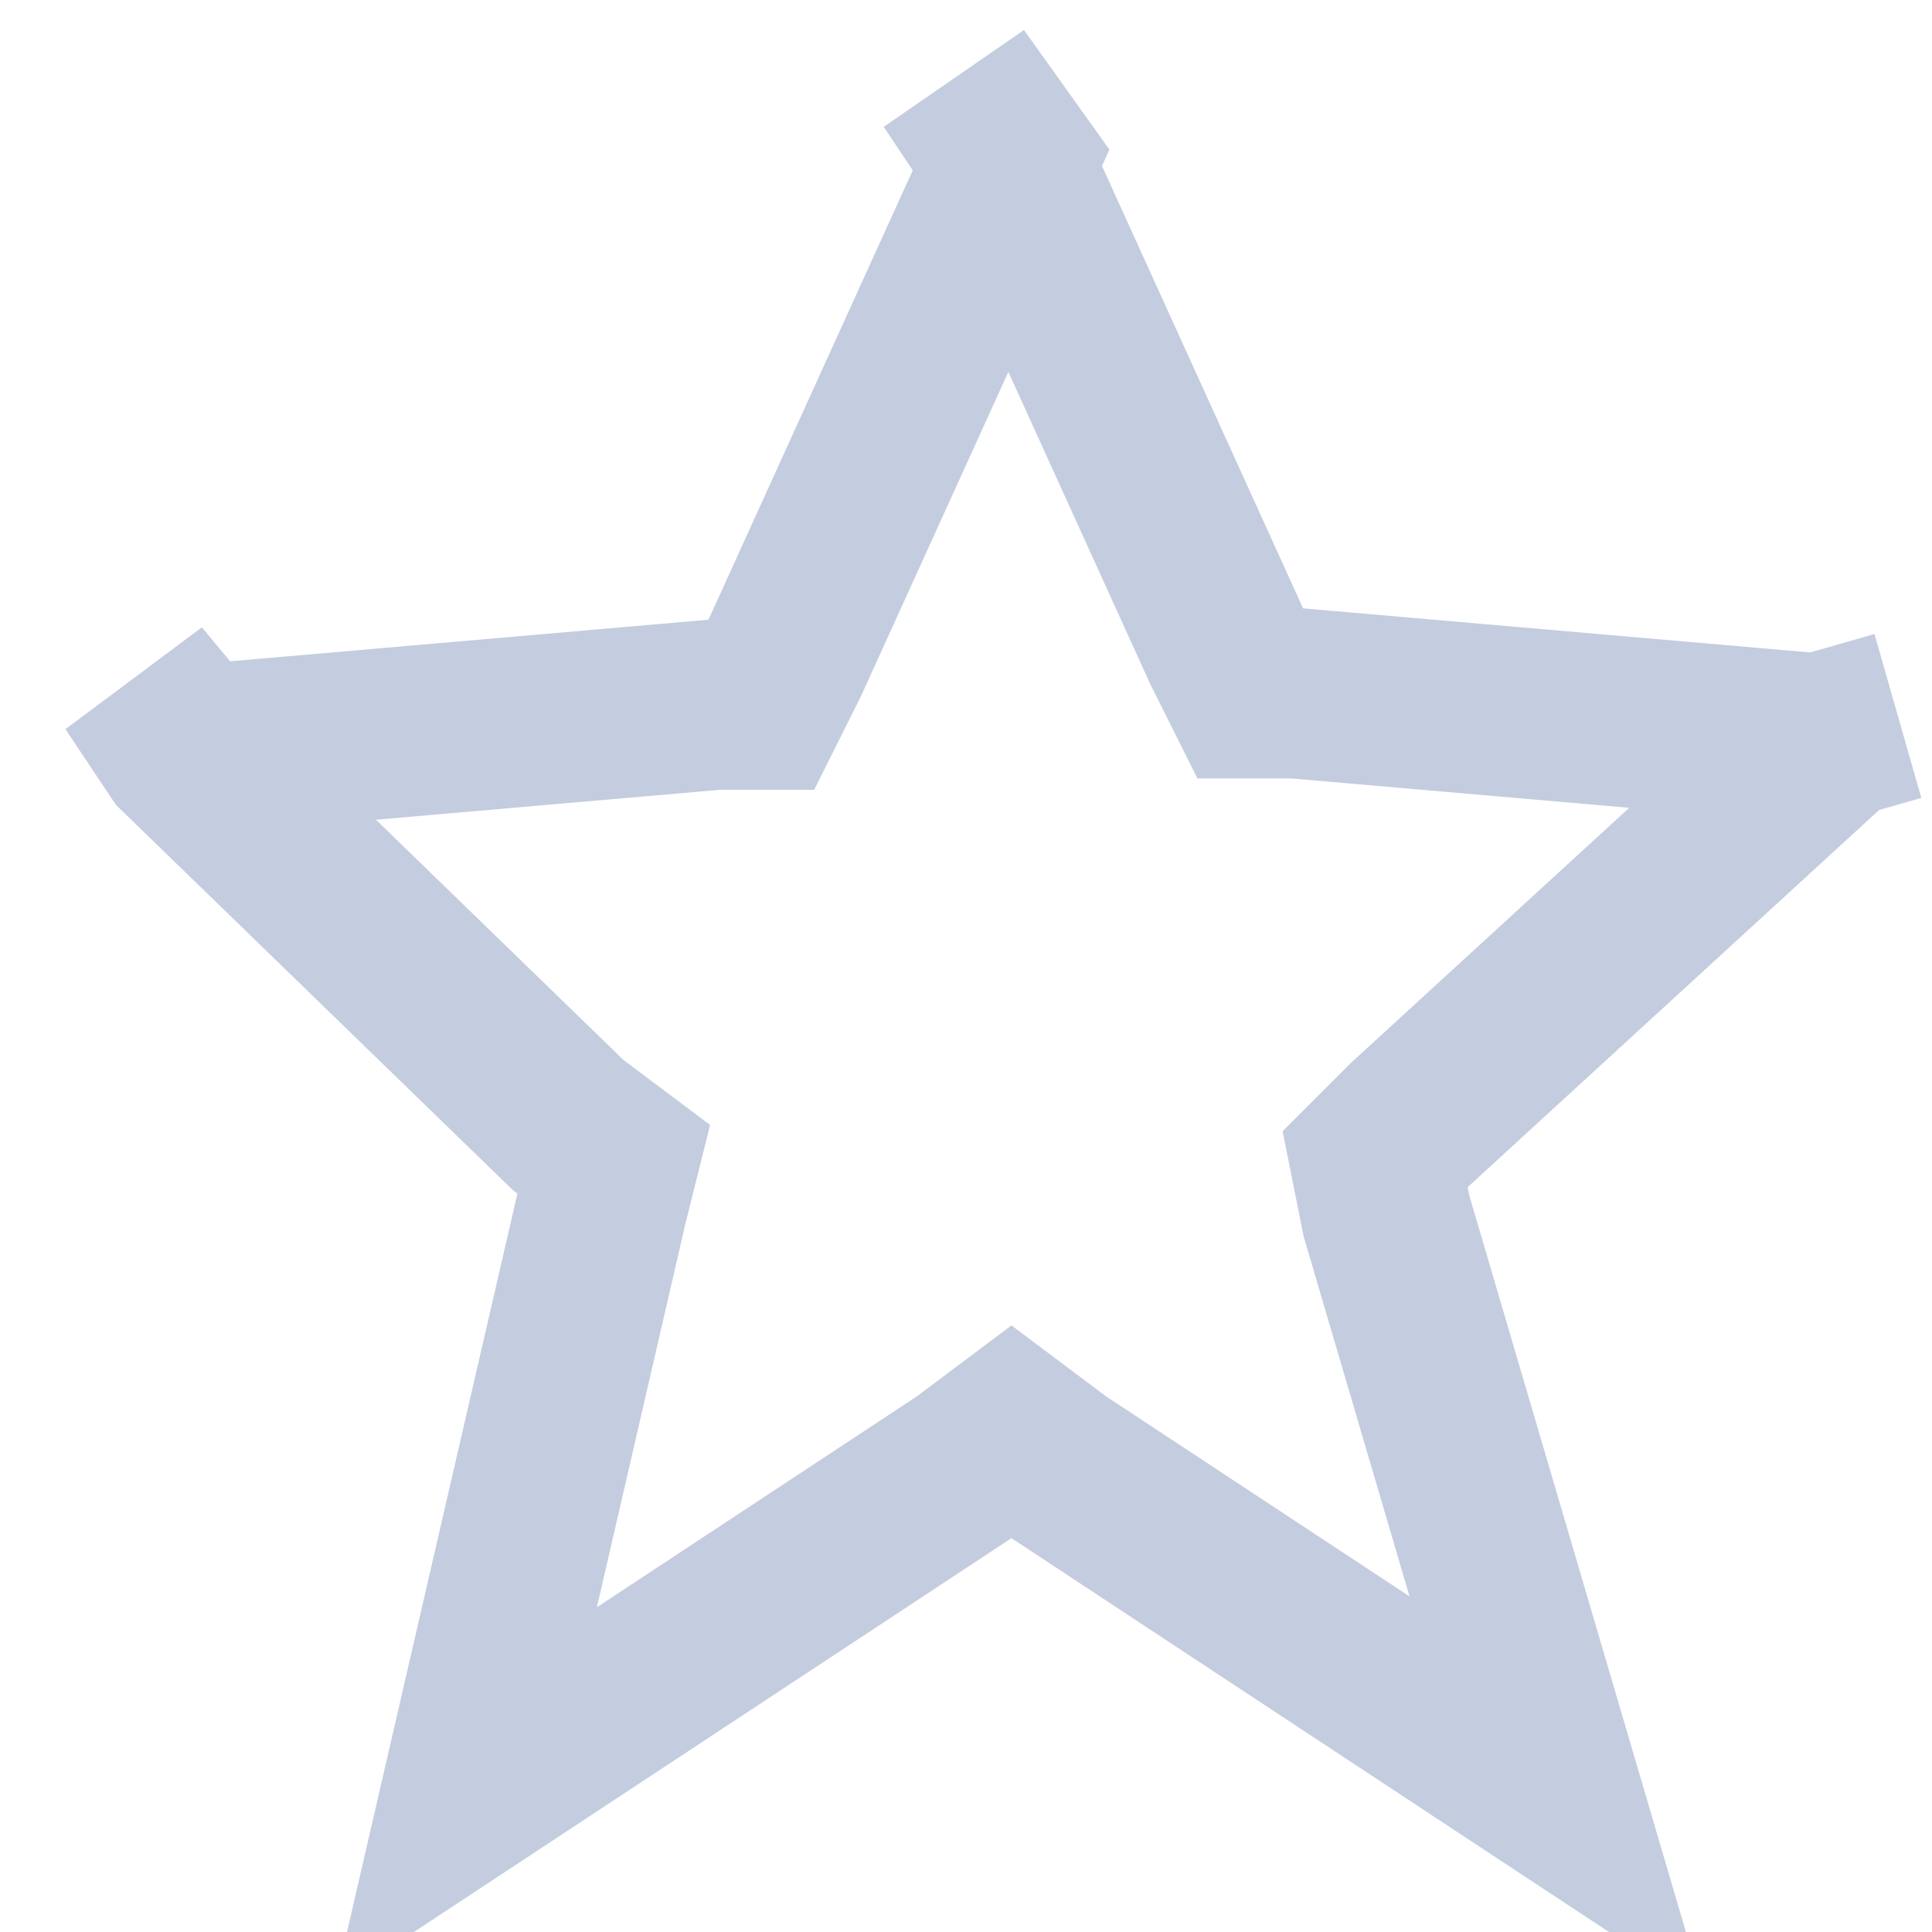 <?xml version="1.0" encoding="utf-8"?>
<!-- Generator: Adobe Illustrator 24.0.3, SVG Export Plug-In . SVG Version: 6.00 Build 0)  -->
<svg version="1.1" id="Layer_1" xmlns="http://www.w3.org/2000/svg" xmlns:xlink="http://www.w3.org/1999/xlink" x="0px" y="0px"
	 viewBox="0 0 17 17" style="enable-background:new 0 0 17 17;" xml:space="preserve">
<style type="text/css">
	.st0{fill:none;stroke:#C4CDDF;stroke-width:1.5;}
</style>
<path class="st0" d="M8.4,0.7l0.4,0.6c0,0,0,0,0,0c0,0,0,0,0,0c0,0,0,0,0,0l0,0l2,4.4l0.2,0.4l0.4,0l4.6,0.4c0,0,0,0,0,0
	c0,0,0,0,0,0l0.7-0.2l-0.7,0.2c0,0,0,0,0,0.1c0,0,0,0,0,0l-3.6,3.3l-0.3,0.3l0.1,0.5l1.5,5.1c0,0,0,0,0,0c0,0,0,0,0,0c0,0,0,0,0,0
	c0,0,0,0,0,0c0,0,0,0,0,0c0,0,0,0,0,0l-4.4-2.9l-0.4-0.3l-0.4,0.3l-4.4,2.9l0,0c0,0,0,0,0,0c0,0,0,0,0,0c0,0,0,0,0,0s0,0,0,0l0,0
	l1.2-5.2l0.1-0.4L5,9.9L1.6,6.6l0,0c0,0,0,0,0,0c0,0,0,0,0,0c0,0,0,0,0,0L1.2,6l0.5,0.6c0,0,0,0,0,0l0,0l4.6-0.4l0.4,0l0.2-0.4
	l2-4.4l0,0l0,0c0,0,0,0,0,0L8.4,0.7z"/>
</svg>
